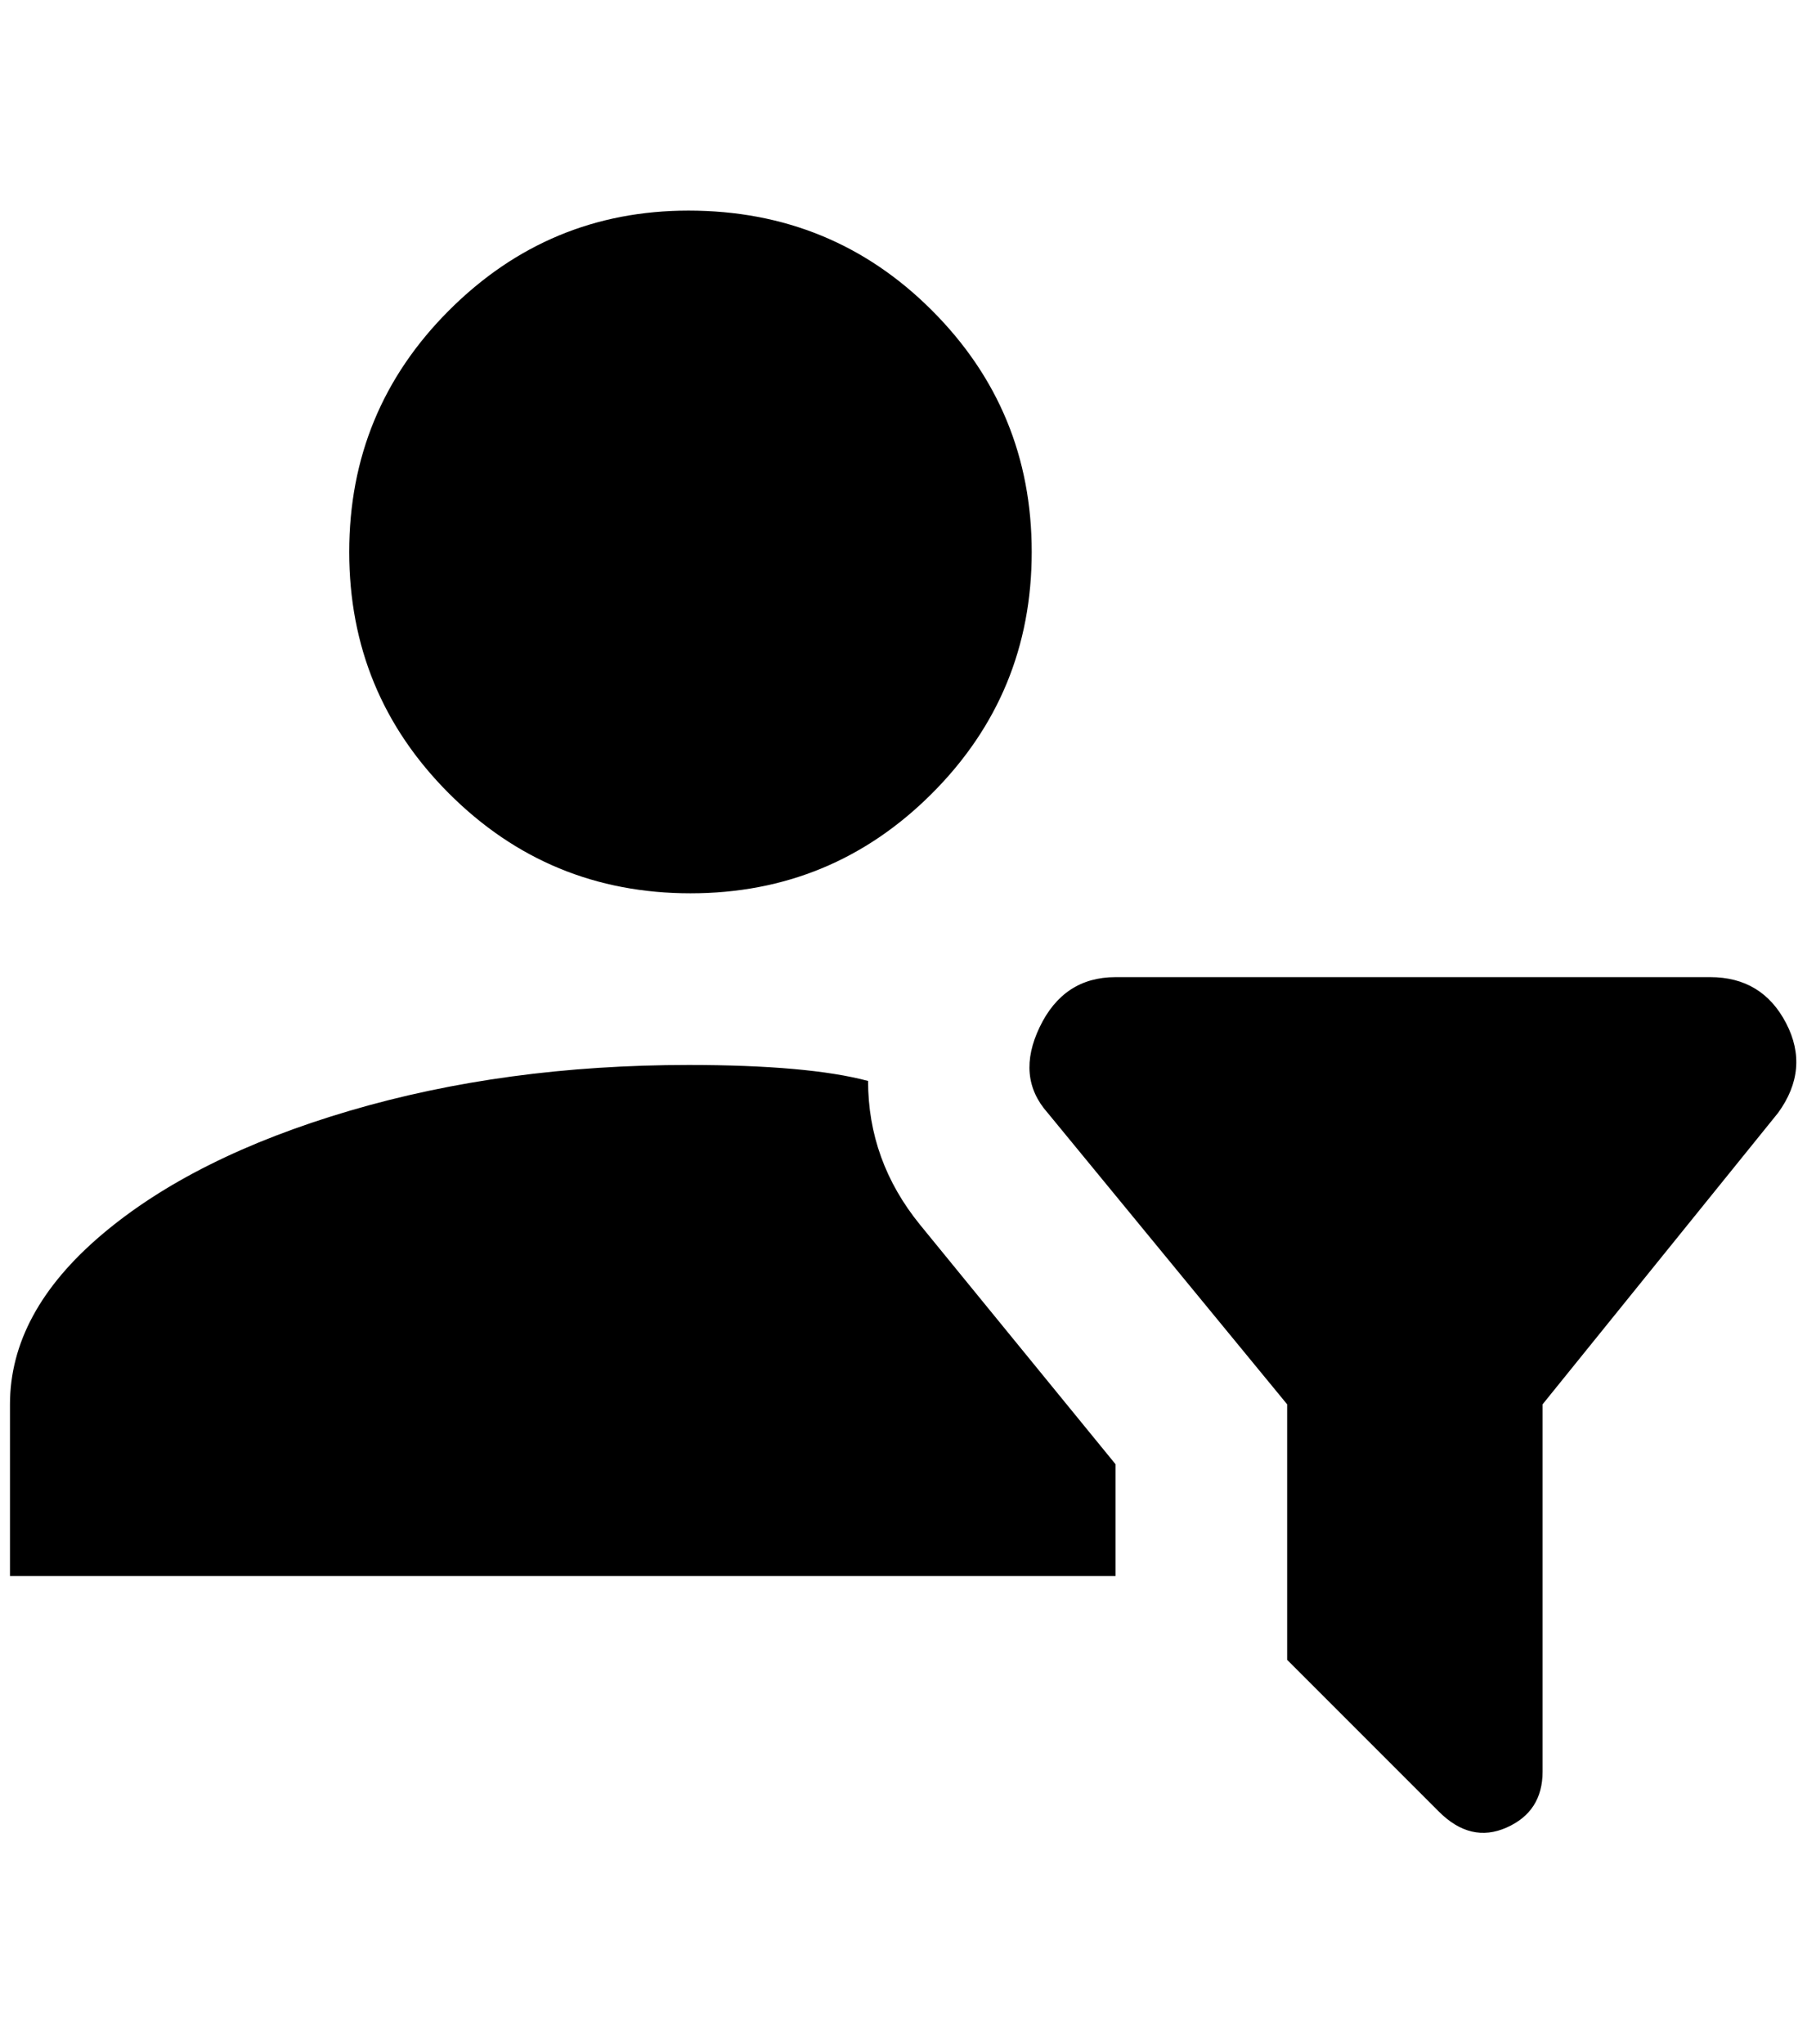 <?xml version="1.0" standalone="no"?>
<!DOCTYPE svg PUBLIC "-//W3C//DTD SVG 1.1//EN" "http://www.w3.org/Graphics/SVG/1.1/DTD/svg11.dtd" >
<svg xmlns="http://www.w3.org/2000/svg" xmlns:xlink="http://www.w3.org/1999/xlink" version="1.1" viewBox="-10 0 1811 2048">
   <path fill="currentColor"
d="M680 211q144 0 244 100t100 242t-100 242t-242 100t-242 -100t-100 -242t100 -242t240 -100zM1280 1663l152 152q32 32 68 16t36 -56v-368l236 -292q32 -44 8 -90t-76 -46h-596q-52 0 -76 50t8 86l240 292v256zM1108 1467l-196 -240q-52 -64 -52 -144q-60 -16 -180 -16
q-184 0 -340 46t-248 124t-92 170v172h1108v-112z" />
</svg>
